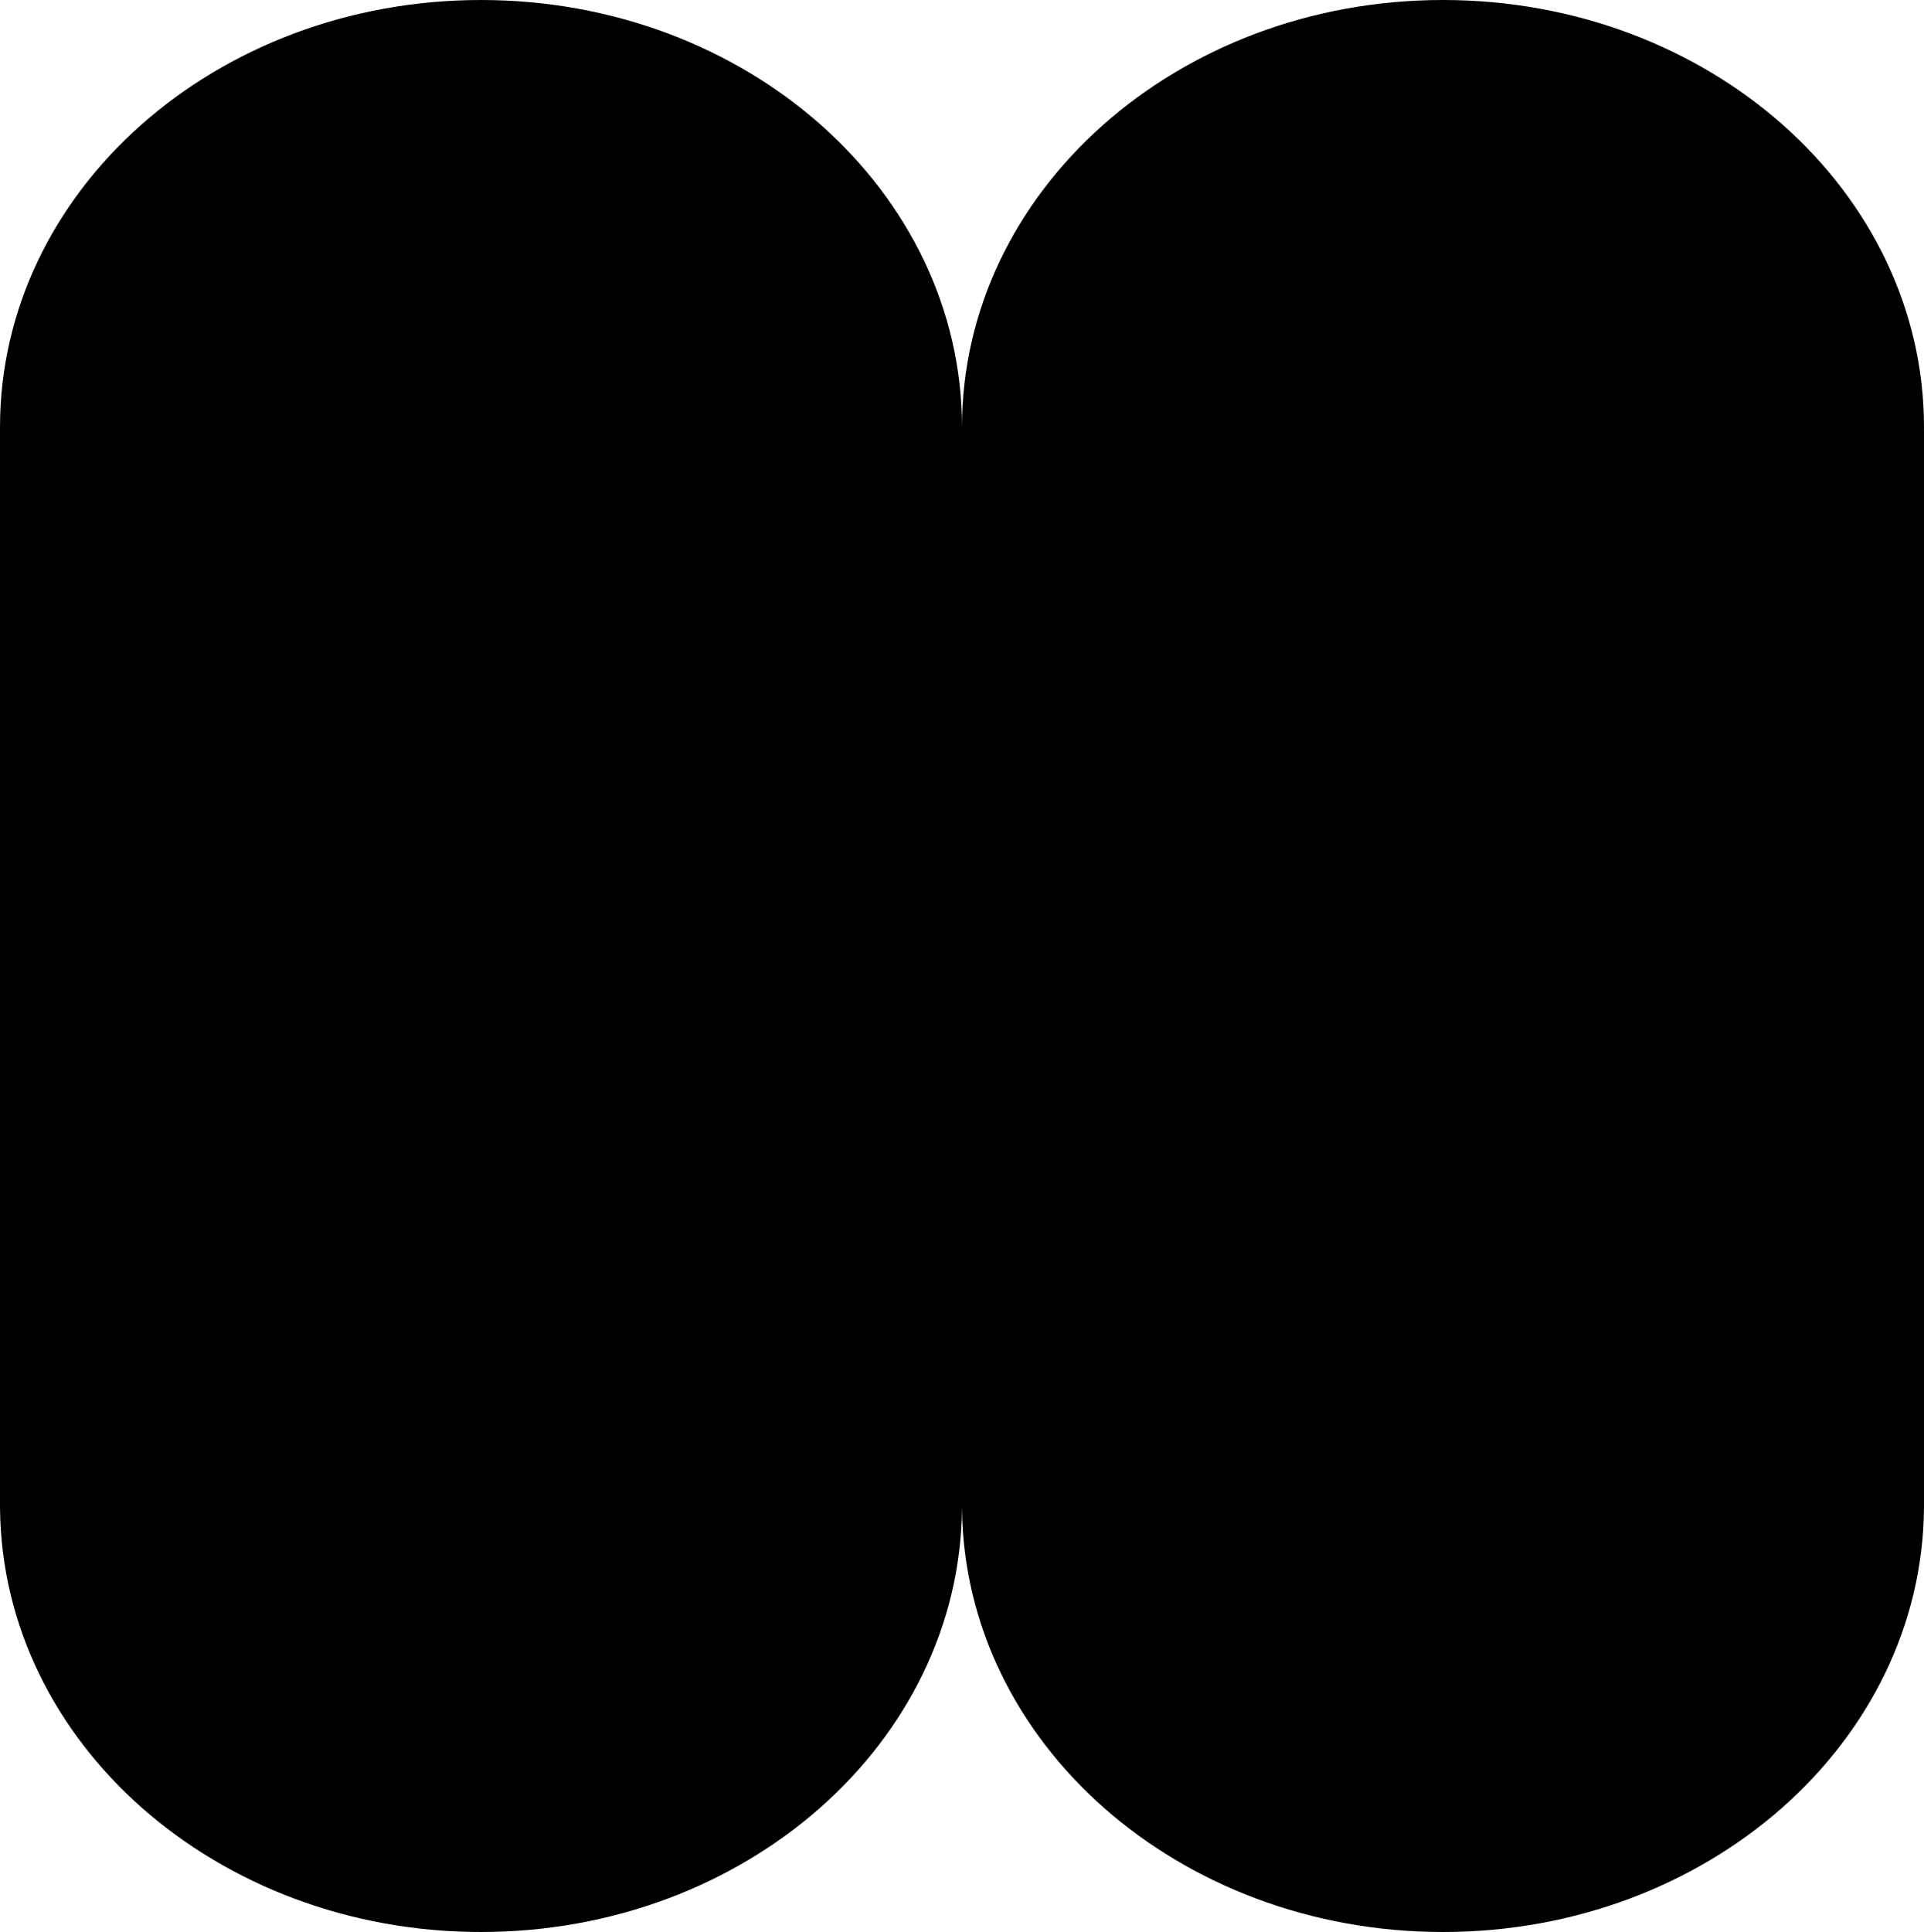 <svg width="250" height="251" viewBox="0 0 250 251" fill="none" xmlns="http://www.w3.org/2000/svg">
<path d="M124.997 196C124.695 226.422 96.83 251 62.5 251C28.17 251 0.306 226.422 0.004 196L-8.56742e-06 196L-2.44783e-06 56L0.004 56C0.002 55.834 -2.43327e-06 55.667 -2.42597e-06 55.5C2.23925e-06 24.848 27.982 -2.07531e-06 62.5 -5.66491e-07C97.018 9.4233e-07 125 24.848 125 55.5C125 55.667 124.999 55.834 124.997 56L125.004 56C125.002 55.834 125 55.667 125 55.5C125 24.848 152.982 3.38861e-06 187.5 4.89743e-06C222.018 6.40625e-06 250 24.848 250 55.5C250 55.667 249.999 55.834 249.997 56L250 56L250 196L249.997 196C249.695 226.422 221.83 251 187.5 251C153.17 251 125.306 226.422 125.004 196L124.997 196Z" fill="black"/>
</svg>
